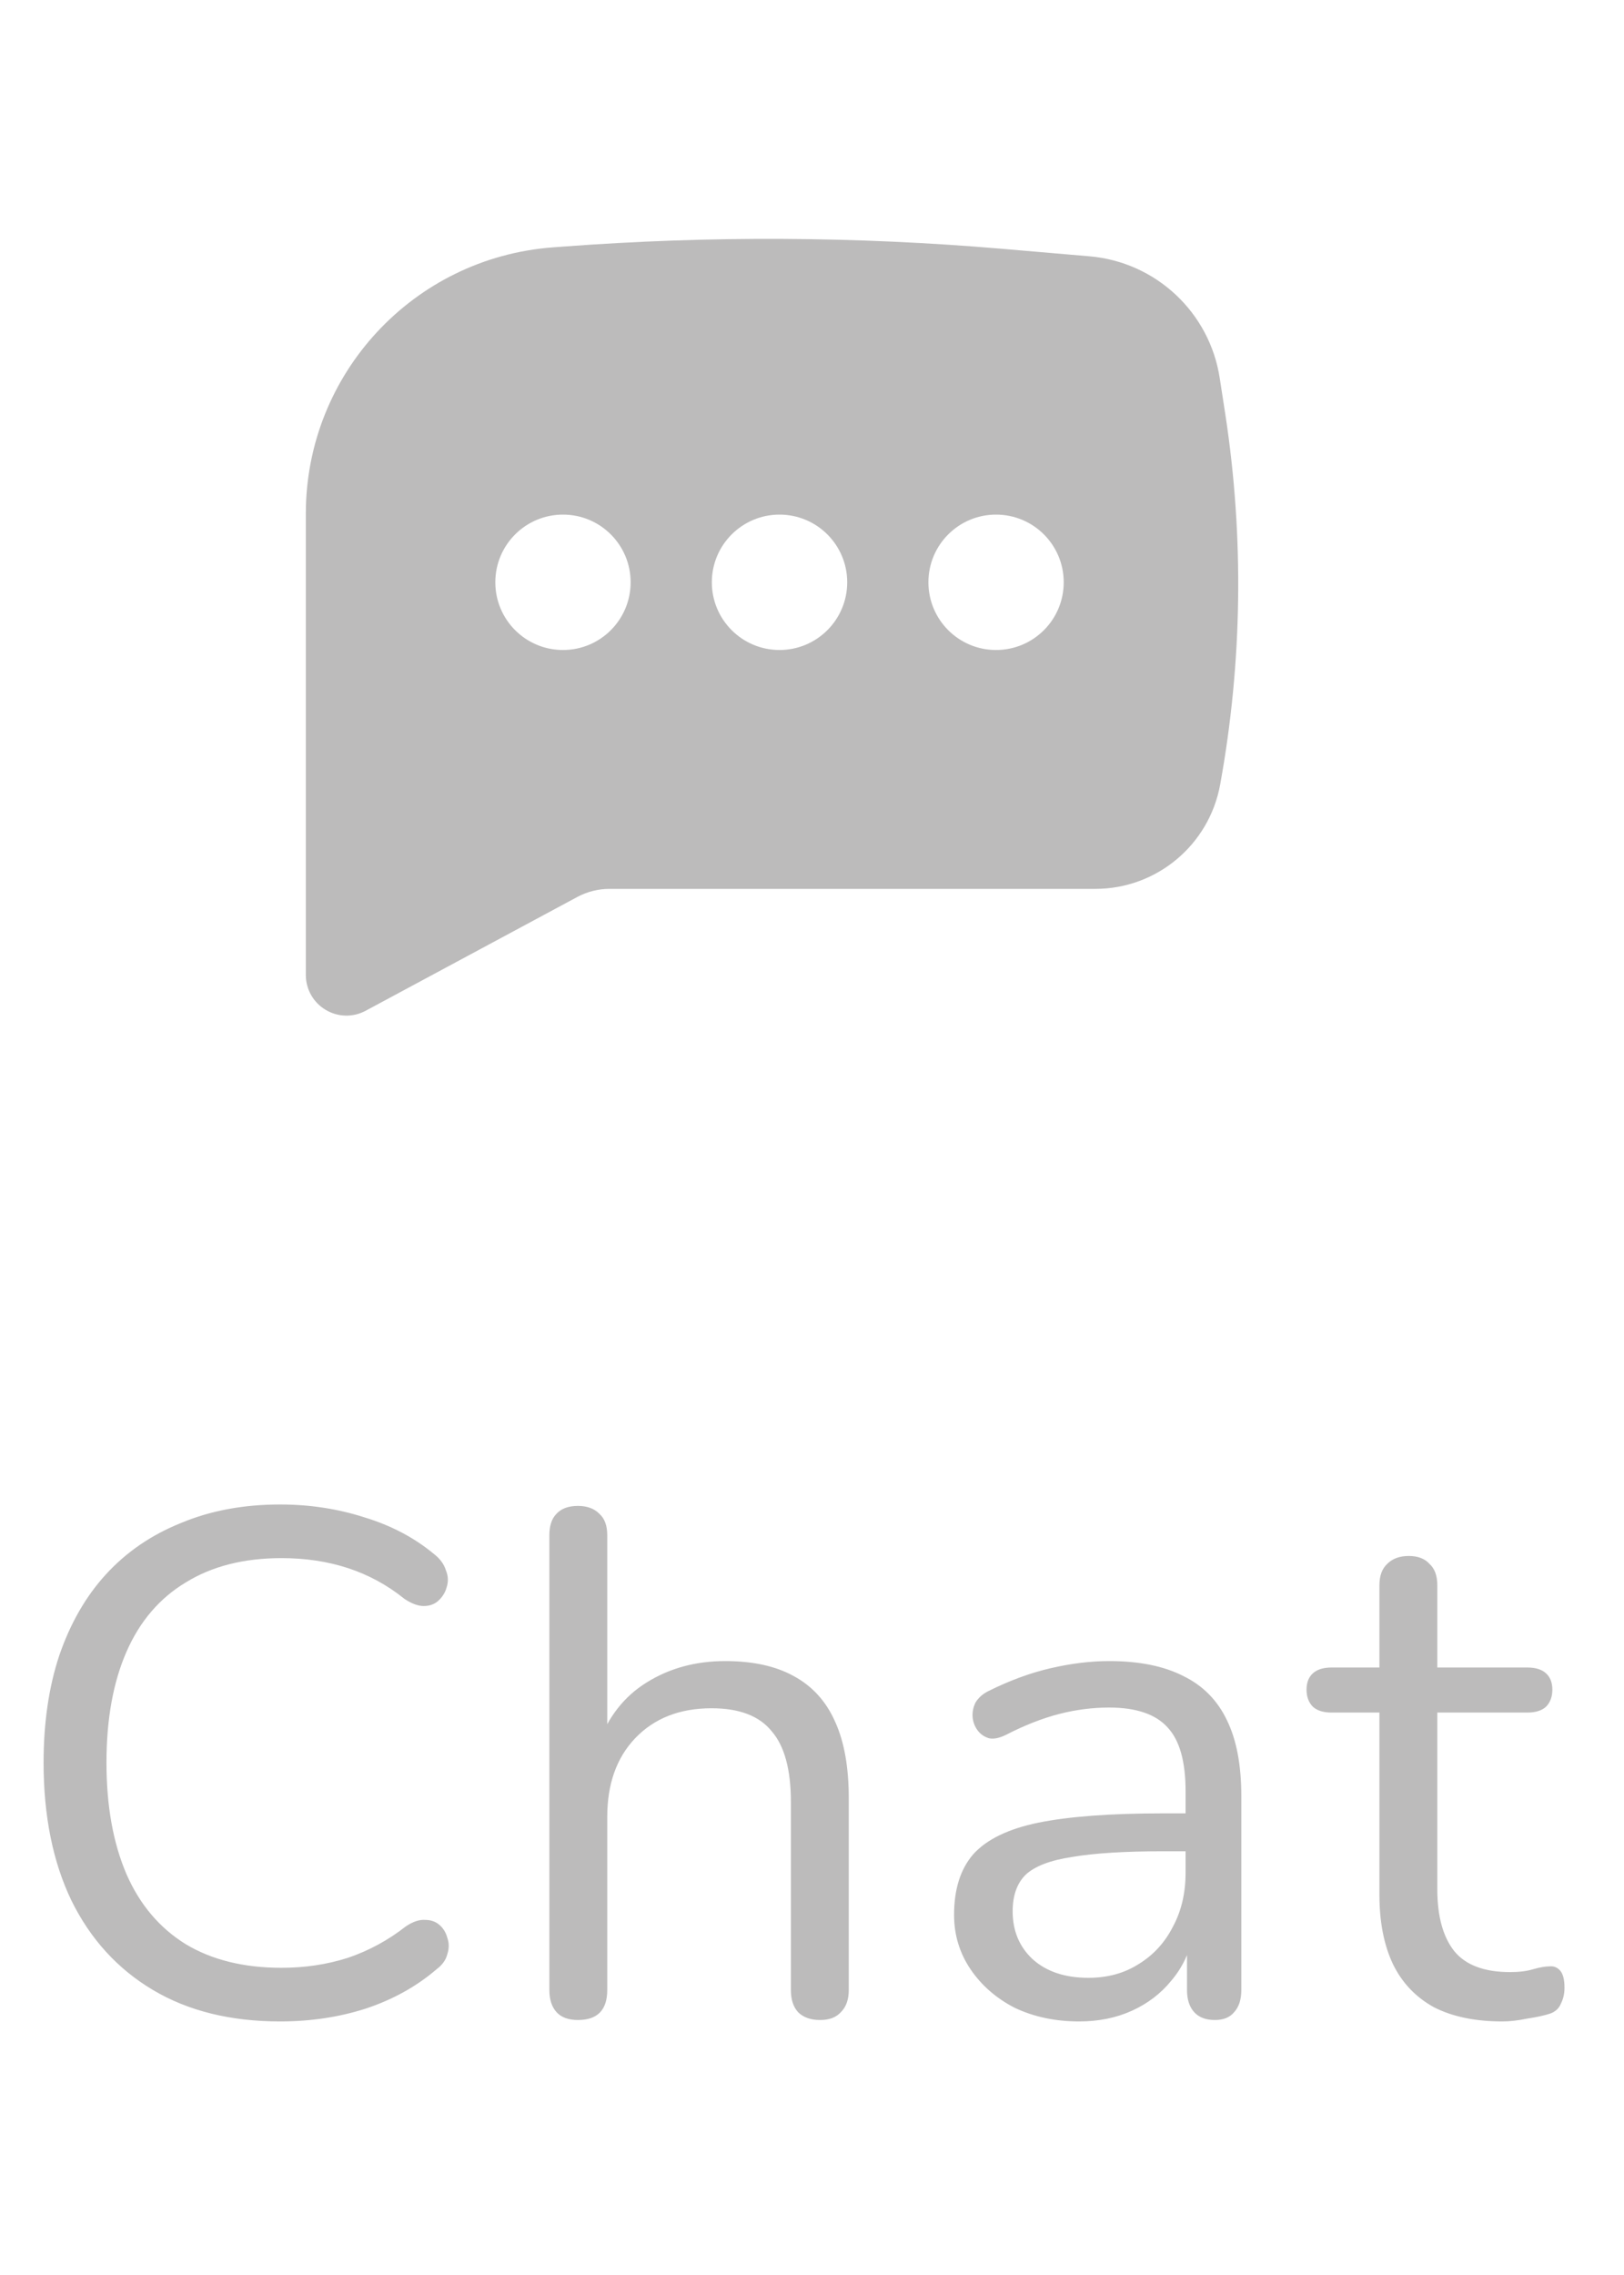 <svg width="25" height="35" viewBox="0 0 25 35" fill="none" xmlns="http://www.w3.org/2000/svg">
<path fill-rule="evenodd" clip-rule="evenodd" d="M8.668 3.794C10.915 3.625 13.172 3.636 15.417 3.827L16.77 3.943C17.792 4.03 18.622 4.805 18.777 5.819L18.863 6.376C19.152 8.266 19.125 10.191 18.783 12.072C18.613 13 17.805 13.675 16.862 13.675H9.381C9.209 13.675 9.04 13.718 8.888 13.799L5.629 15.55C5.435 15.655 5.201 15.649 5.013 15.536C4.824 15.424 4.708 15.22 4.708 15V7.902C4.708 5.753 6.364 3.968 8.507 3.806L8.668 3.794ZM8.667 7.917C8.091 7.917 7.625 8.383 7.625 8.958C7.625 9.534 8.091 10 8.667 10C9.242 10 9.708 9.534 9.708 8.958C9.708 8.383 9.242 7.917 8.667 7.917ZM12 7.917C11.425 7.917 10.958 8.383 10.958 8.958C10.958 9.534 11.425 10 12 10C12.575 10 13.042 9.534 13.042 8.958C13.042 8.383 12.575 7.917 12 7.917ZM14.292 8.958C14.292 8.383 14.758 7.917 15.333 7.917C15.909 7.917 16.375 8.383 16.375 8.958C16.375 9.534 15.909 10 15.333 10C14.758 10 14.292 9.534 14.292 8.958Z" fill="#BCBBBB"/>
<path d="M4.312 31.099C3.549 31.099 2.897 30.938 2.354 30.615C1.811 30.292 1.393 29.834 1.1 29.24C0.814 28.646 0.671 27.938 0.671 27.117C0.671 26.501 0.752 25.951 0.913 25.467C1.082 24.976 1.32 24.561 1.628 24.224C1.943 23.879 2.328 23.615 2.783 23.432C3.238 23.241 3.747 23.146 4.312 23.146C4.767 23.146 5.199 23.212 5.61 23.344C6.021 23.469 6.376 23.656 6.677 23.905C6.772 23.978 6.835 24.063 6.864 24.158C6.901 24.246 6.904 24.334 6.875 24.422C6.853 24.503 6.809 24.572 6.743 24.631C6.684 24.682 6.611 24.708 6.523 24.708C6.435 24.708 6.336 24.671 6.226 24.598C5.962 24.385 5.672 24.228 5.357 24.125C5.042 24.022 4.701 23.971 4.334 23.971C3.755 23.971 3.263 24.096 2.86 24.345C2.457 24.587 2.152 24.943 1.947 25.412C1.742 25.881 1.639 26.45 1.639 27.117C1.639 27.784 1.742 28.356 1.947 28.833C2.152 29.302 2.457 29.662 2.86 29.911C3.263 30.153 3.755 30.274 4.334 30.274C4.693 30.274 5.034 30.223 5.357 30.12C5.68 30.01 5.977 29.849 6.248 29.636C6.358 29.563 6.457 29.53 6.545 29.537C6.633 29.537 6.706 29.563 6.765 29.614C6.824 29.665 6.864 29.731 6.886 29.812C6.915 29.893 6.915 29.977 6.886 30.065C6.864 30.153 6.809 30.23 6.721 30.296C6.413 30.56 6.05 30.762 5.632 30.901C5.221 31.033 4.781 31.099 4.312 31.099ZM8.897 31.077C8.751 31.077 8.641 31.037 8.567 30.956C8.494 30.875 8.457 30.762 8.457 30.615V23.619C8.457 23.472 8.494 23.362 8.567 23.289C8.641 23.208 8.751 23.168 8.897 23.168C9.037 23.168 9.147 23.208 9.227 23.289C9.308 23.362 9.348 23.472 9.348 23.619V26.842H9.205C9.359 26.417 9.609 26.098 9.953 25.885C10.305 25.665 10.709 25.555 11.163 25.555C11.589 25.555 11.941 25.632 12.219 25.786C12.505 25.94 12.718 26.175 12.857 26.49C12.997 26.798 13.066 27.19 13.066 27.667V30.615C13.066 30.762 13.026 30.875 12.945 30.956C12.872 31.037 12.766 31.077 12.626 31.077C12.48 31.077 12.366 31.037 12.285 30.956C12.212 30.875 12.175 30.762 12.175 30.615V27.722C12.175 27.223 12.076 26.86 11.878 26.633C11.688 26.398 11.38 26.281 10.954 26.281C10.463 26.281 10.071 26.435 9.777 26.743C9.491 27.044 9.348 27.447 9.348 27.953V30.615C9.348 30.923 9.198 31.077 8.897 31.077ZM16.612 31.099C16.246 31.099 15.916 31.029 15.622 30.89C15.336 30.743 15.109 30.545 14.94 30.296C14.772 30.047 14.687 29.768 14.687 29.46C14.687 29.064 14.786 28.752 14.984 28.525C15.19 28.298 15.523 28.136 15.985 28.041C16.455 27.946 17.093 27.898 17.899 27.898H18.394V28.481H17.91C17.316 28.481 16.847 28.51 16.502 28.569C16.165 28.62 15.927 28.712 15.787 28.844C15.655 28.976 15.589 29.163 15.589 29.405C15.589 29.706 15.692 29.951 15.897 30.142C16.11 30.333 16.396 30.428 16.755 30.428C17.049 30.428 17.305 30.358 17.525 30.219C17.753 30.08 17.929 29.889 18.053 29.647C18.185 29.405 18.251 29.126 18.251 28.811V27.557C18.251 27.102 18.16 26.776 17.976 26.578C17.793 26.373 17.492 26.27 17.074 26.27C16.818 26.27 16.561 26.303 16.304 26.369C16.048 26.435 15.776 26.541 15.49 26.688C15.388 26.739 15.3 26.758 15.226 26.743C15.153 26.721 15.094 26.681 15.05 26.622C15.006 26.563 14.981 26.497 14.973 26.424C14.966 26.343 14.981 26.266 15.017 26.193C15.061 26.12 15.127 26.061 15.215 26.017C15.538 25.856 15.857 25.738 16.172 25.665C16.488 25.592 16.788 25.555 17.074 25.555C17.536 25.555 17.918 25.632 18.218 25.786C18.519 25.933 18.743 26.16 18.889 26.468C19.036 26.769 19.109 27.157 19.109 27.634V30.615C19.109 30.762 19.073 30.875 18.999 30.956C18.933 31.037 18.834 31.077 18.702 31.077C18.563 31.077 18.457 31.037 18.383 30.956C18.31 30.875 18.273 30.762 18.273 30.615V29.757H18.372C18.314 30.036 18.2 30.274 18.031 30.472C17.87 30.67 17.668 30.824 17.426 30.934C17.184 31.044 16.913 31.099 16.612 31.099ZM23.127 31.099C22.709 31.099 22.357 31.026 22.071 30.879C21.793 30.725 21.584 30.505 21.444 30.219C21.305 29.926 21.235 29.57 21.235 29.152V26.347H20.498C20.374 26.347 20.278 26.318 20.212 26.259C20.146 26.193 20.113 26.105 20.113 25.995C20.113 25.885 20.146 25.801 20.212 25.742C20.278 25.683 20.374 25.654 20.498 25.654H21.235V24.389C21.235 24.242 21.276 24.132 21.356 24.059C21.437 23.978 21.547 23.938 21.686 23.938C21.826 23.938 21.932 23.978 22.005 24.059C22.086 24.132 22.126 24.242 22.126 24.389V25.654H23.512C23.637 25.654 23.732 25.683 23.798 25.742C23.864 25.801 23.897 25.885 23.897 25.995C23.897 26.105 23.864 26.193 23.798 26.259C23.732 26.318 23.637 26.347 23.512 26.347H22.126V29.064C22.126 29.482 22.214 29.801 22.39 30.021C22.566 30.234 22.852 30.34 23.248 30.34C23.388 30.34 23.505 30.325 23.6 30.296C23.703 30.267 23.787 30.252 23.853 30.252C23.919 30.245 23.974 30.267 24.018 30.318C24.062 30.369 24.084 30.457 24.084 30.582C24.084 30.67 24.066 30.751 24.029 30.824C24 30.897 23.945 30.949 23.864 30.978C23.776 31.007 23.659 31.033 23.512 31.055C23.373 31.084 23.245 31.099 23.127 31.099Z" fill="#BCBBBB"/>
</svg>
